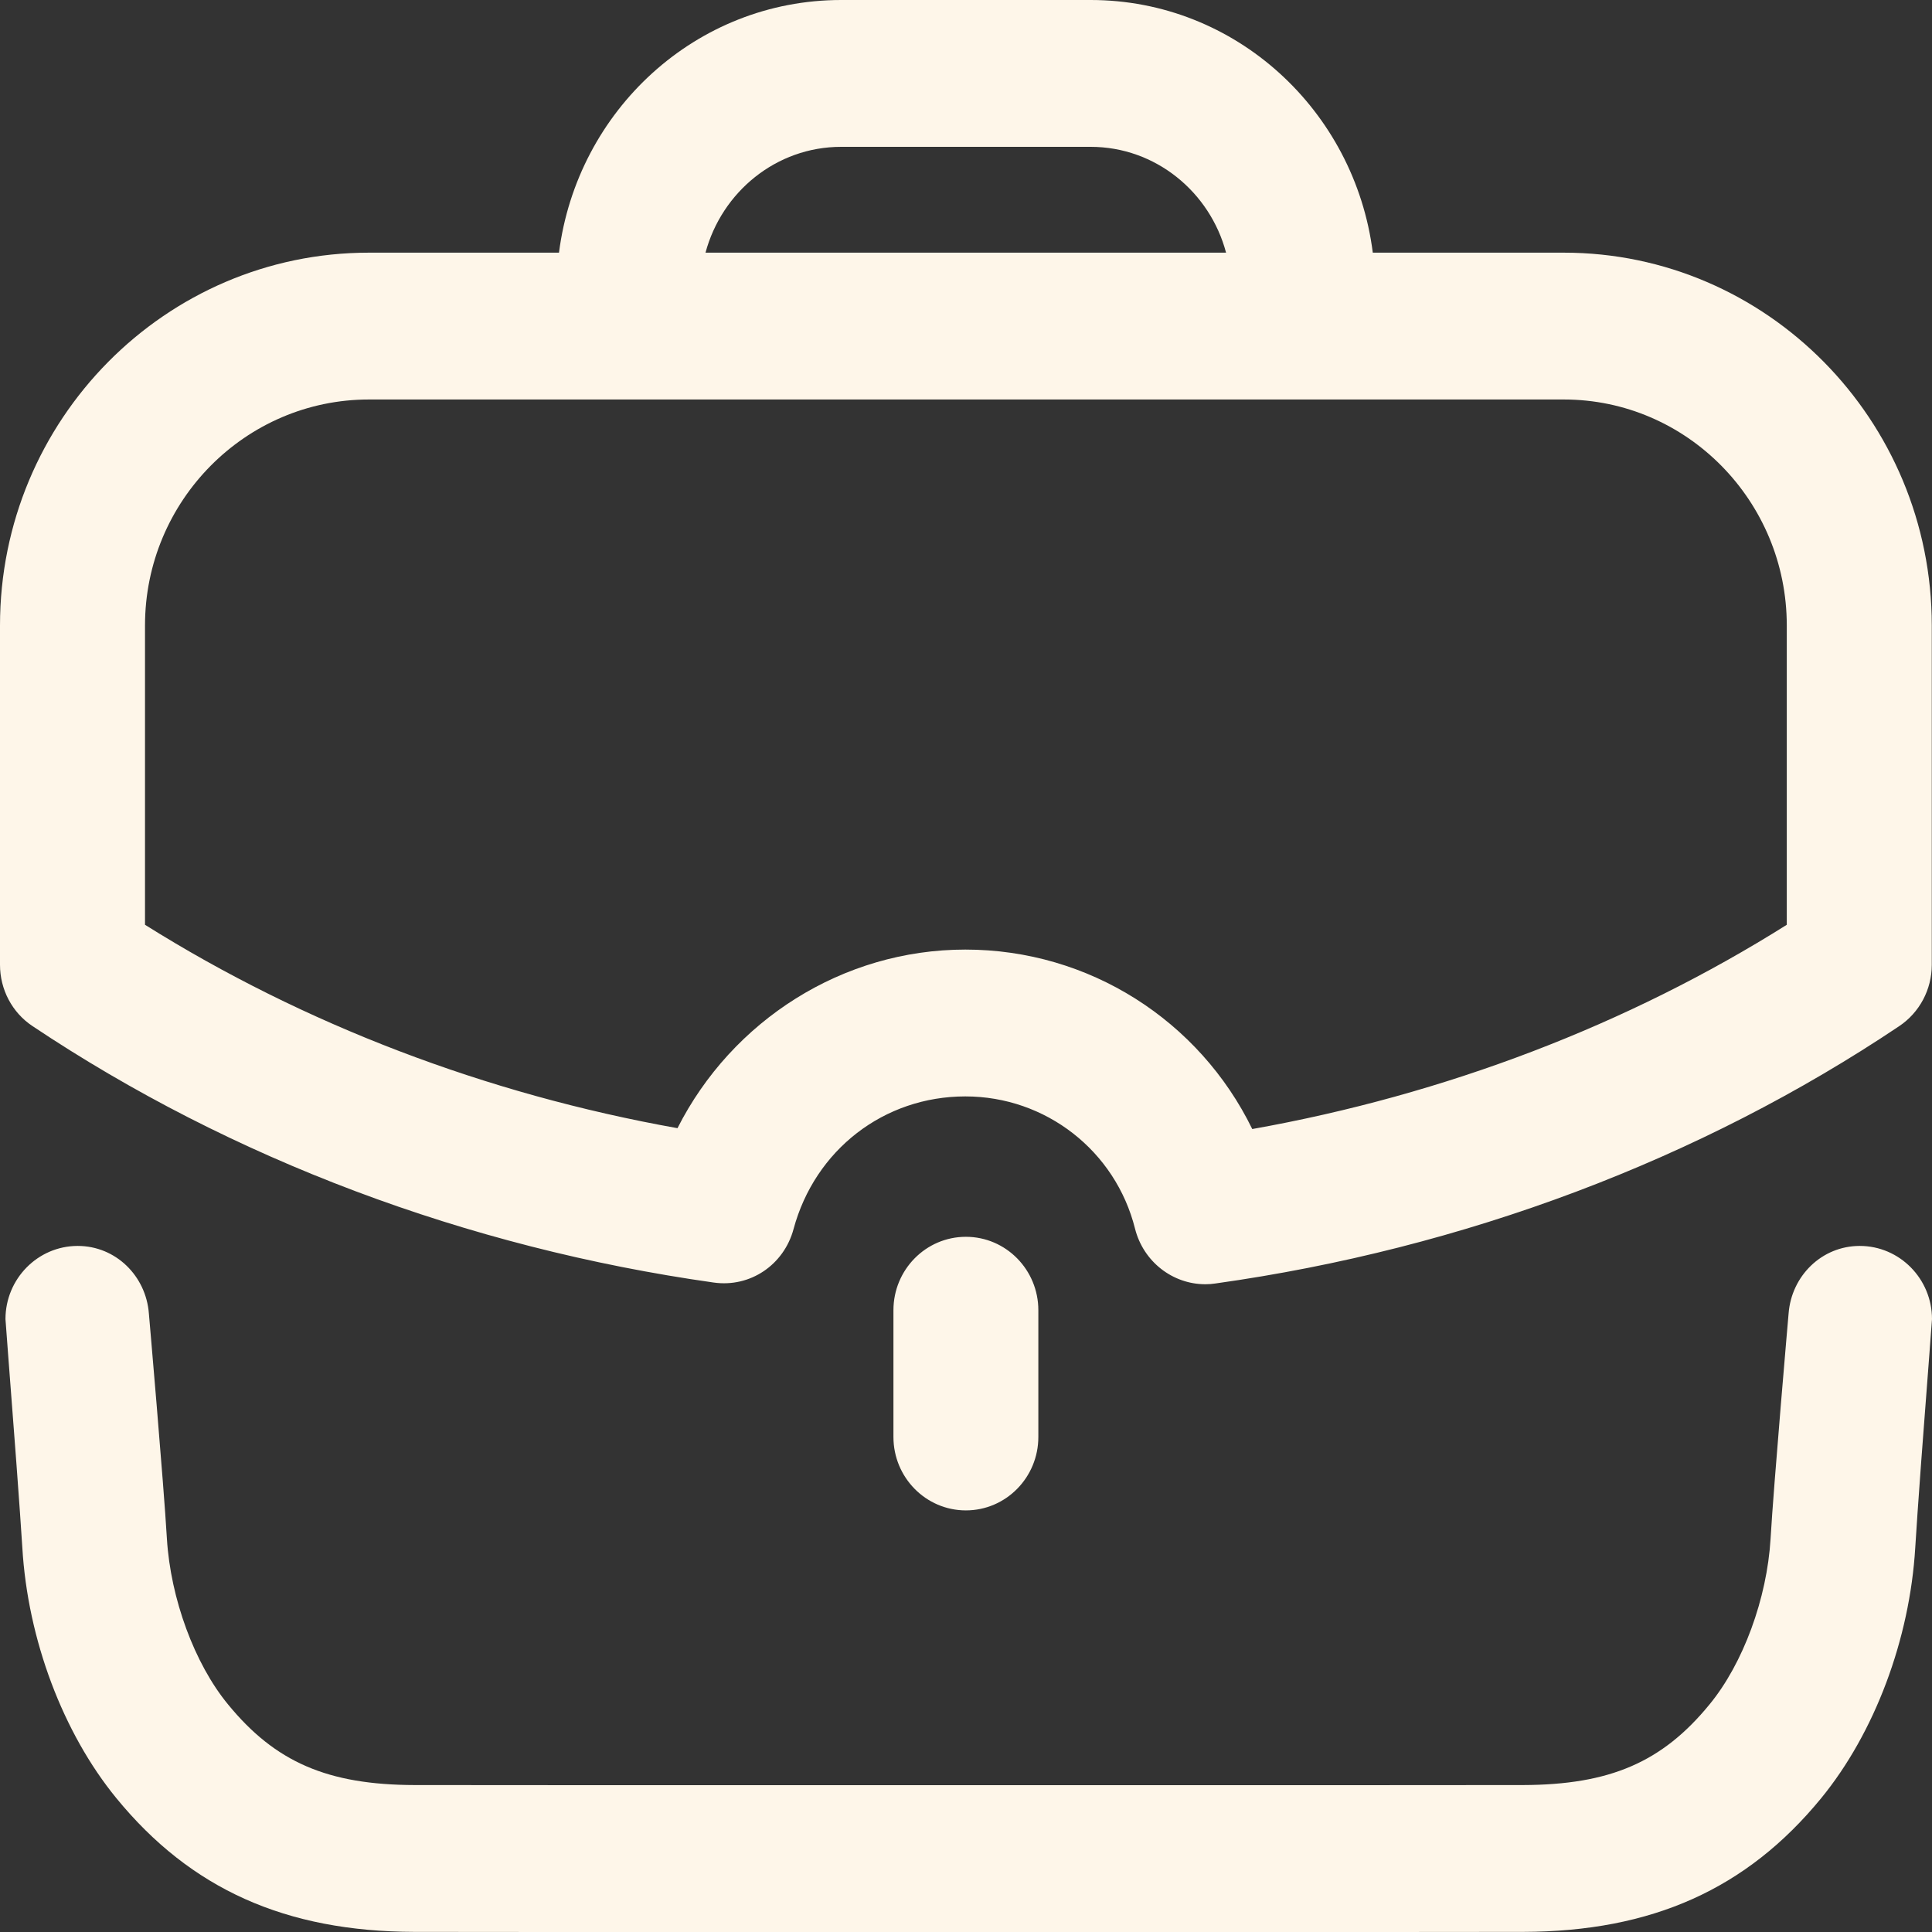 <svg width="18" height="18" viewBox="0 0 18 18" fill="none" xmlns="http://www.w3.org/2000/svg">
<rect x="0" y="0" width="18" height="18" fill="#333333" stroke="none"/>
<path d="M17.327 11.608C17.698 11.608 18 11.914 18 12.29C18 12.301 17.961 12.804 17.921 13.333L17.897 13.65C17.874 13.963 17.854 14.253 17.844 14.418C17.793 15.274 17.465 16.146 16.967 16.754C16.274 17.6 15.391 17.996 14.19 17.999C14.169 17.999 14.146 17.999 14.121 17.999L12.941 18C12.881 18 12.82 18 12.757 18H5.294C5.231 18 5.17 18 5.111 18L3.931 17.999L3.862 17.999C2.66 17.996 1.777 17.6 1.084 16.753C0.587 16.146 0.258 15.274 0.208 14.418C0.198 14.253 0.177 13.963 0.154 13.65L0.13 13.333C0.09 12.804 0.051 12.301 0.051 12.29C0.051 11.914 0.353 11.608 0.724 11.608C1.078 11.608 1.36 11.887 1.387 12.237C1.387 12.237 1.526 13.833 1.555 14.336C1.589 14.893 1.812 15.5 2.124 15.879C2.565 16.418 3.053 16.629 3.864 16.631C3.891 16.631 3.922 16.631 3.958 16.631L5.459 16.632C5.544 16.632 5.632 16.632 5.722 16.632H12.329C12.419 16.632 12.506 16.632 12.592 16.632L14.093 16.631L14.187 16.631C14.999 16.629 15.487 16.418 15.927 15.88C16.24 15.5 16.463 14.893 16.496 14.336C16.525 13.833 16.664 12.237 16.664 12.237C16.691 11.887 16.973 11.608 17.327 11.608ZM8.999 11.523C9.372 11.523 9.674 11.83 9.674 12.207V13.388C9.674 13.765 9.372 14.072 8.999 14.072C8.626 14.072 8.324 13.765 8.324 13.388V12.207C8.324 11.83 8.626 11.523 8.999 11.523ZM10.161 0C11.514 0 12.622 1.031 12.79 2.354H14.57C16.46 2.354 17.998 3.912 17.998 5.827V8.989C17.998 9.219 17.884 9.433 17.695 9.56C15.839 10.805 13.636 11.634 11.323 11.958C11.292 11.963 11.261 11.965 11.23 11.965C10.925 11.965 10.653 11.755 10.575 11.448C10.393 10.722 9.743 10.215 8.994 10.215C8.237 10.215 7.593 10.711 7.393 11.452C7.303 11.784 6.99 11.998 6.648 11.949C4.351 11.624 2.157 10.799 0.303 9.56C0.113 9.434 0 9.219 0 8.989V5.827C0 3.912 1.541 2.354 3.437 2.354H5.208C5.377 1.03 6.484 0 7.837 0H10.161ZM14.57 3.722H3.437C2.287 3.722 1.351 4.667 1.351 5.827V8.616C2.829 9.543 4.528 10.193 6.312 10.511C6.82 9.507 7.851 8.847 8.994 8.847C10.148 8.847 11.174 9.509 11.667 10.519C13.463 10.199 15.168 9.547 16.647 8.616V5.827C16.647 4.667 15.715 3.722 14.57 3.722ZM10.161 1.368H7.837C7.231 1.368 6.725 1.789 6.573 2.354H11.423C11.273 1.789 10.766 1.368 10.161 1.368Z" fill="#FEF6E9"/>
</svg>
